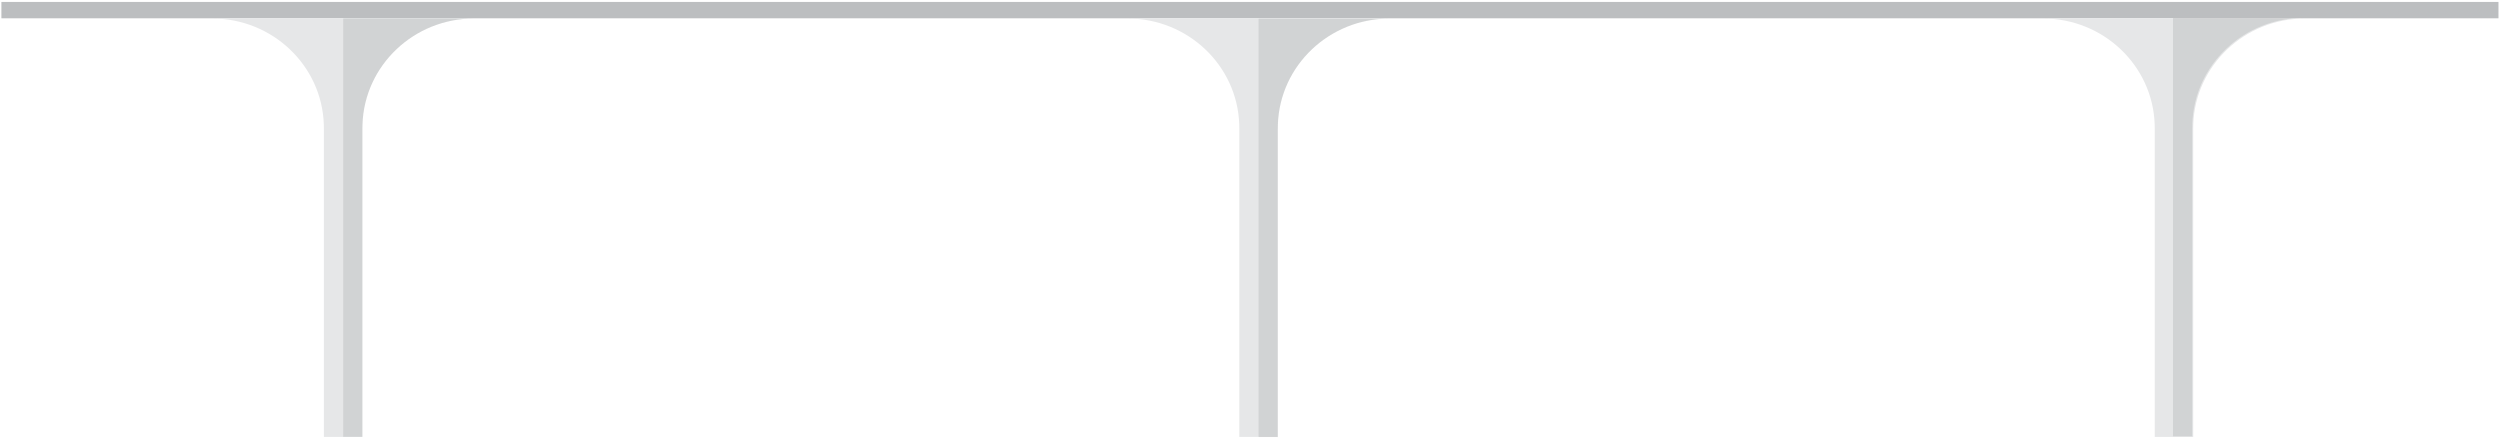 <svg xmlns="http://www.w3.org/2000/svg" width="1192" height="209" viewBox="0 0 1192 209">
    <g fill="none" fill-rule="evenodd">
        <g fill-rule="nonzero">
            <g>
                <path fill="#BCBEC0" d="M0.67 0.923H1191.274V8.725H0.67z" transform="translate(-178 -459) translate(178 459)"/>
                <path fill="#E6E7E8" d="M1045.758 59.365c.916-28.309 24.71-50.523 53.034-50.523H974.32c28.324 0 52.117 22.214 53.033 50.523.024.742.036 1.486.036 2.233v146.744h18.333V61.598c0-.746.012-1.49.036-2.233zM172.802 59.365c.916-28.309 24.71-50.523 53.033-50.523H101.363c28.324 0 52.118 22.214 53.034 50.523.024.742.036 1.486.036 2.233v146.744h18.333V61.598c0-.746.012-1.49.036-2.233zM609.28 59.365c.916-28.309 24.71-50.523 53.034-50.523H537.84c28.325 0 52.118 22.214 53.034 50.523.024.742.036 1.486.036 2.233v146.744h18.333V61.598c0-.746.012-1.49.036-2.233z" transform="translate(-178 -459) translate(178 459)"/>
                <path fill="#808285" d="M225.875 8.812c-28.32 0-52.11 22.21-53.03 50.52-.02.74-.04 1.49-.04 2.23v146.75h-9.16V8.812h62.23zM662.32 8.893c-28.32 0-52.11 22.21-53.03 50.52-.02.74-.04 1.49-.04 2.23v146.75h-9.16V8.893h62.23zM1098.316 8.544c-28.32 0-52.11 22.21-53.03 50.52-.02.74-.04 1.49-.04 2.23v146.75h-9.16V8.544h62.23z" opacity=".2" transform="translate(-178 -459) translate(178 459)"/>
            </g>
        </g>
    </g>
</svg>

